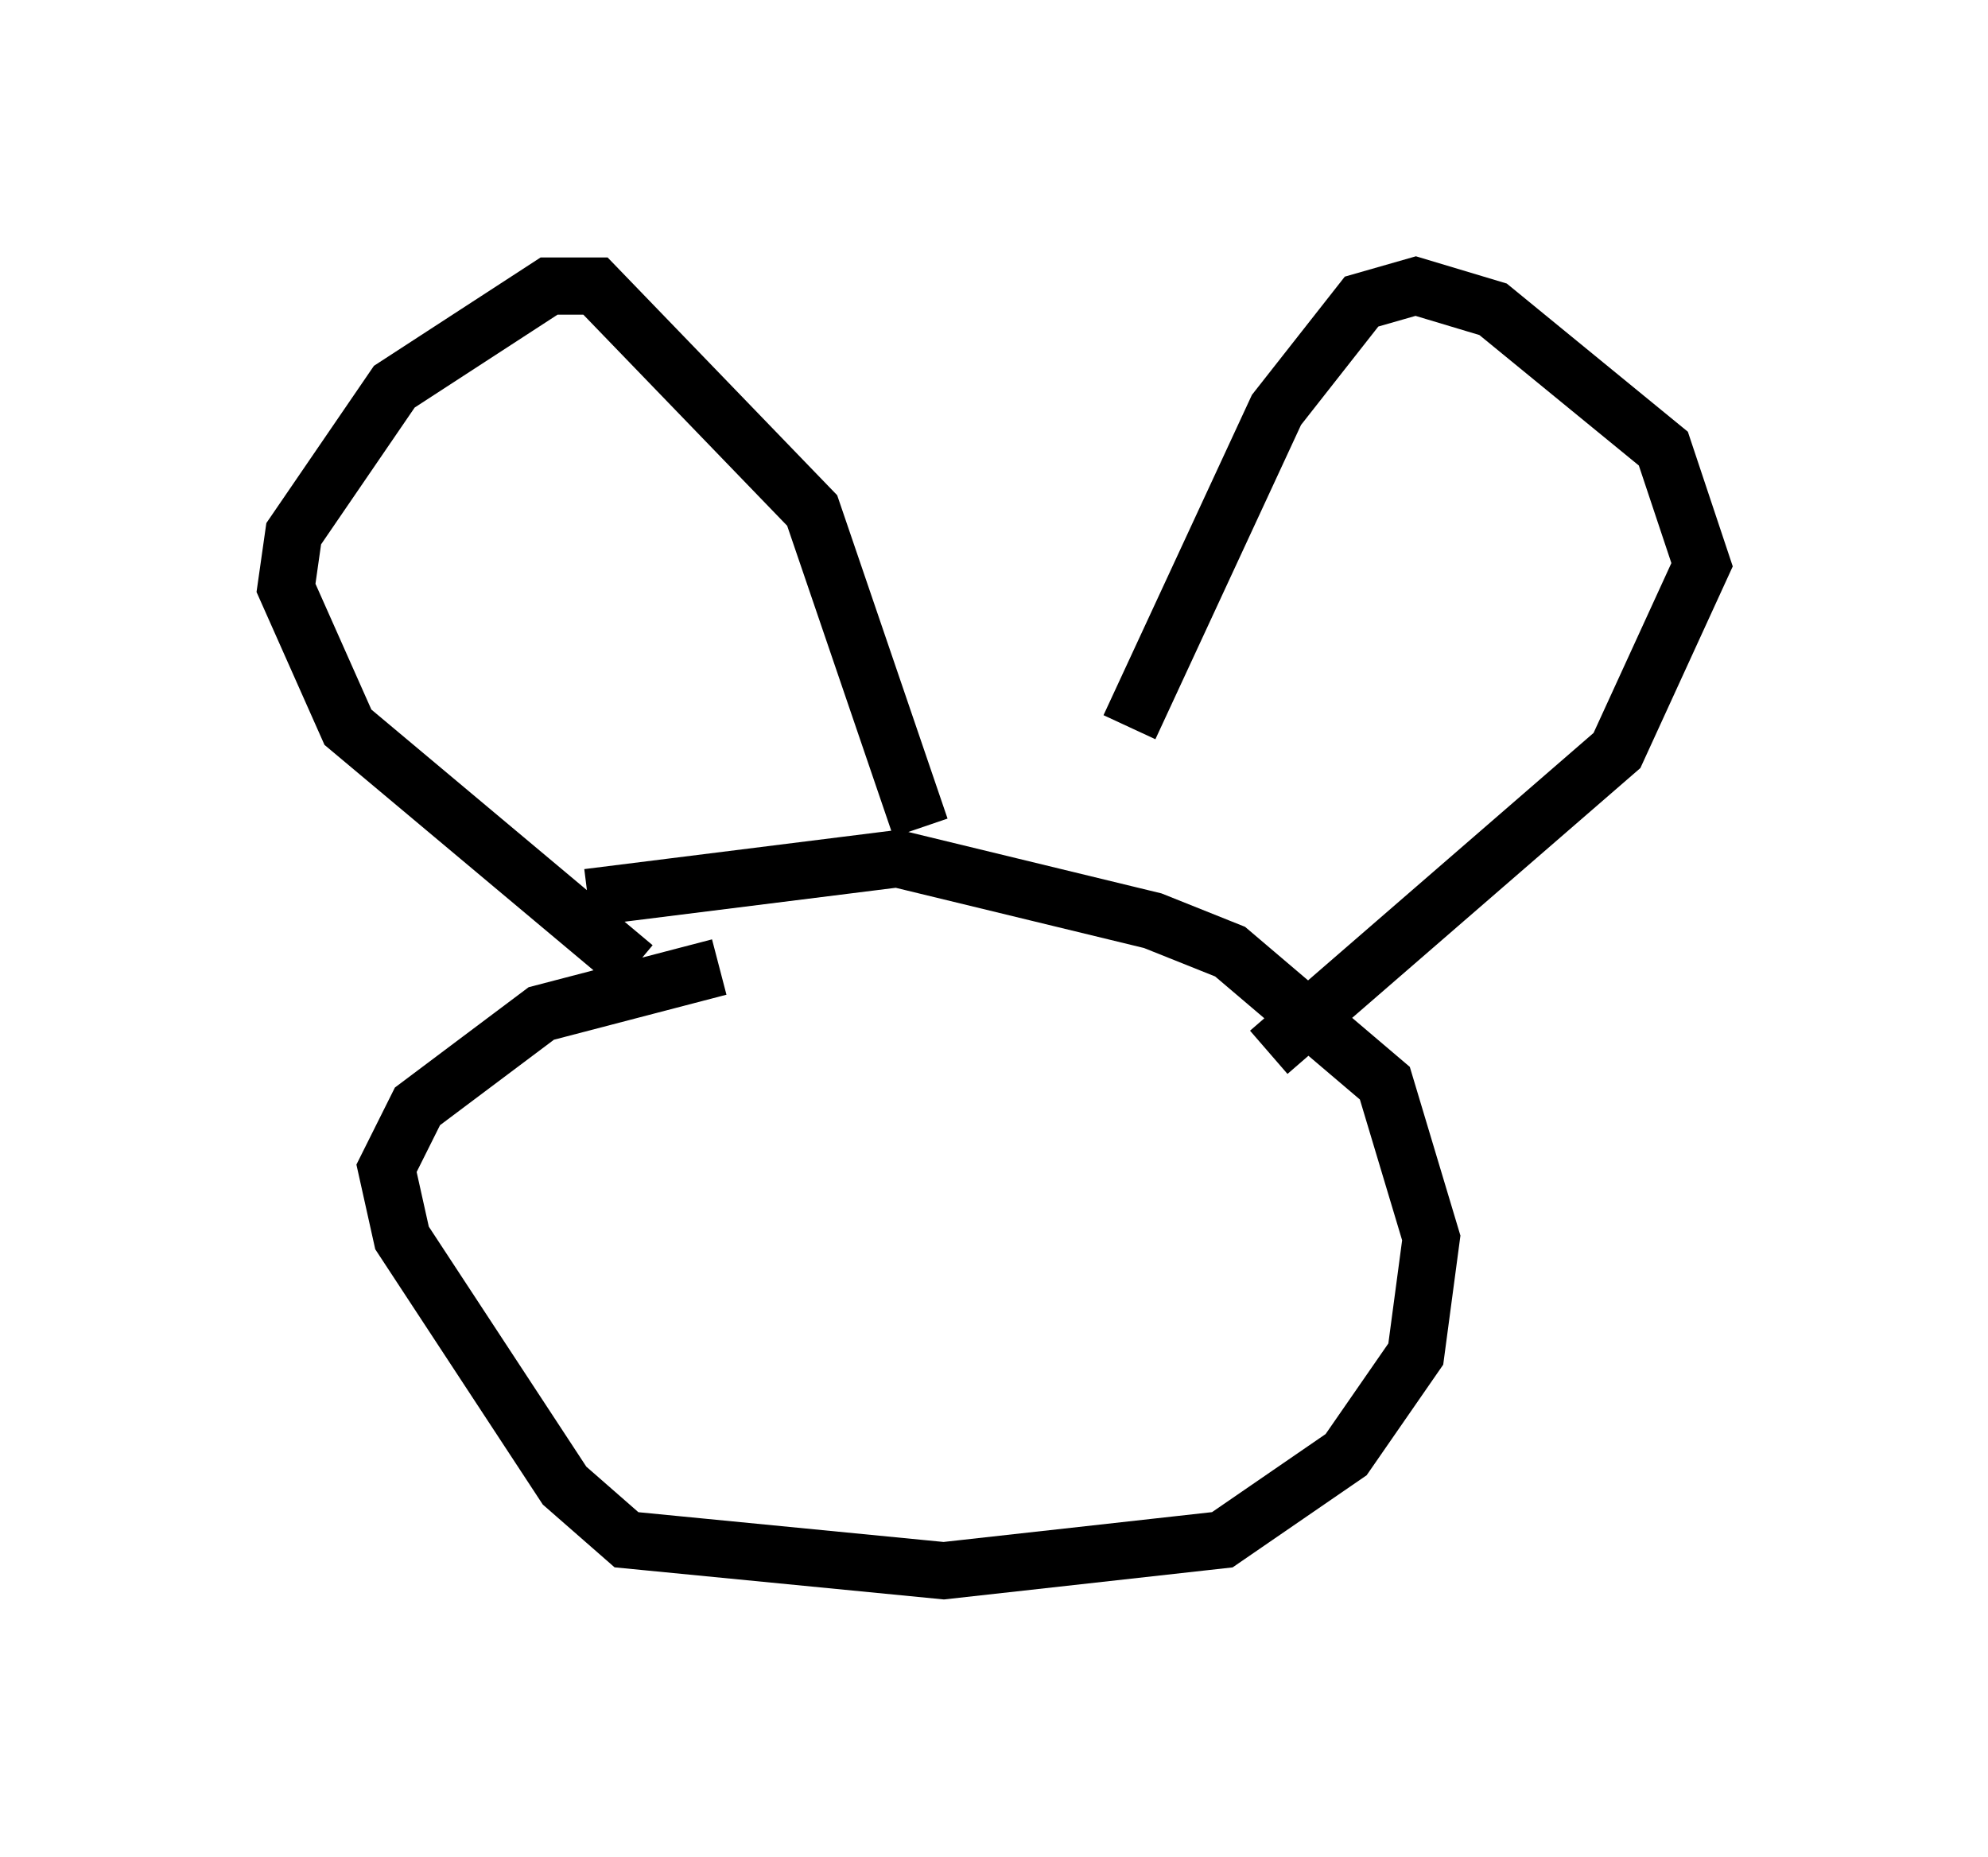 <?xml version="1.0" encoding="utf-8" ?>
<svg baseProfile="full" height="32.463" version="1.1" width="34.763" xmlns="http://www.w3.org/2000/svg" xmlns:ev="http://www.w3.org/2001/xml-events" xmlns:xlink="http://www.w3.org/1999/xlink"><defs /><rect fill="white" height="32.463" width="34.763" x="0" y="0" /><path d="M15.013, 16.908 m-2.436, 0.0 l-3.112, 0.812 -2.165, 1.624 l-0.541, 1.083 0.271, 1.218 l2.842, 4.33 1.083, 0.947 l5.548, 0.541 4.871, -0.541 l2.165, -1.488 1.218, -1.759 l0.271, -2.03 -0.812, -2.706 l-2.706, -2.3 -1.353, -0.541 l-4.465, -1.083 -5.413, 0.677 m0.812, 1.218 l-5.007, -4.195 -1.083, -2.436 l0.135, -0.947 1.759, -2.571 l2.706, -1.759 0.812, 0.0 l3.789, 3.924 1.894, 5.548 m3.654, -1.759 l2.571, -5.548 1.488, -1.894 l0.947, -0.271 1.353, 0.406 l2.977, 2.436 0.677, 2.03 l-1.488, 3.248 -6.089, 5.277 m-7.984, 1.353 l0.0, 0.0 m4.736, 0.406 l0.0, 0.0 m-3.518, 1.488 l0.0, 0.0 m-0.406, 0.947 l0.0, 0.0 m0.271, 0.677 l0.0, 0.0 " fill="none" stroke="black" stroke-width="1" /></svg>